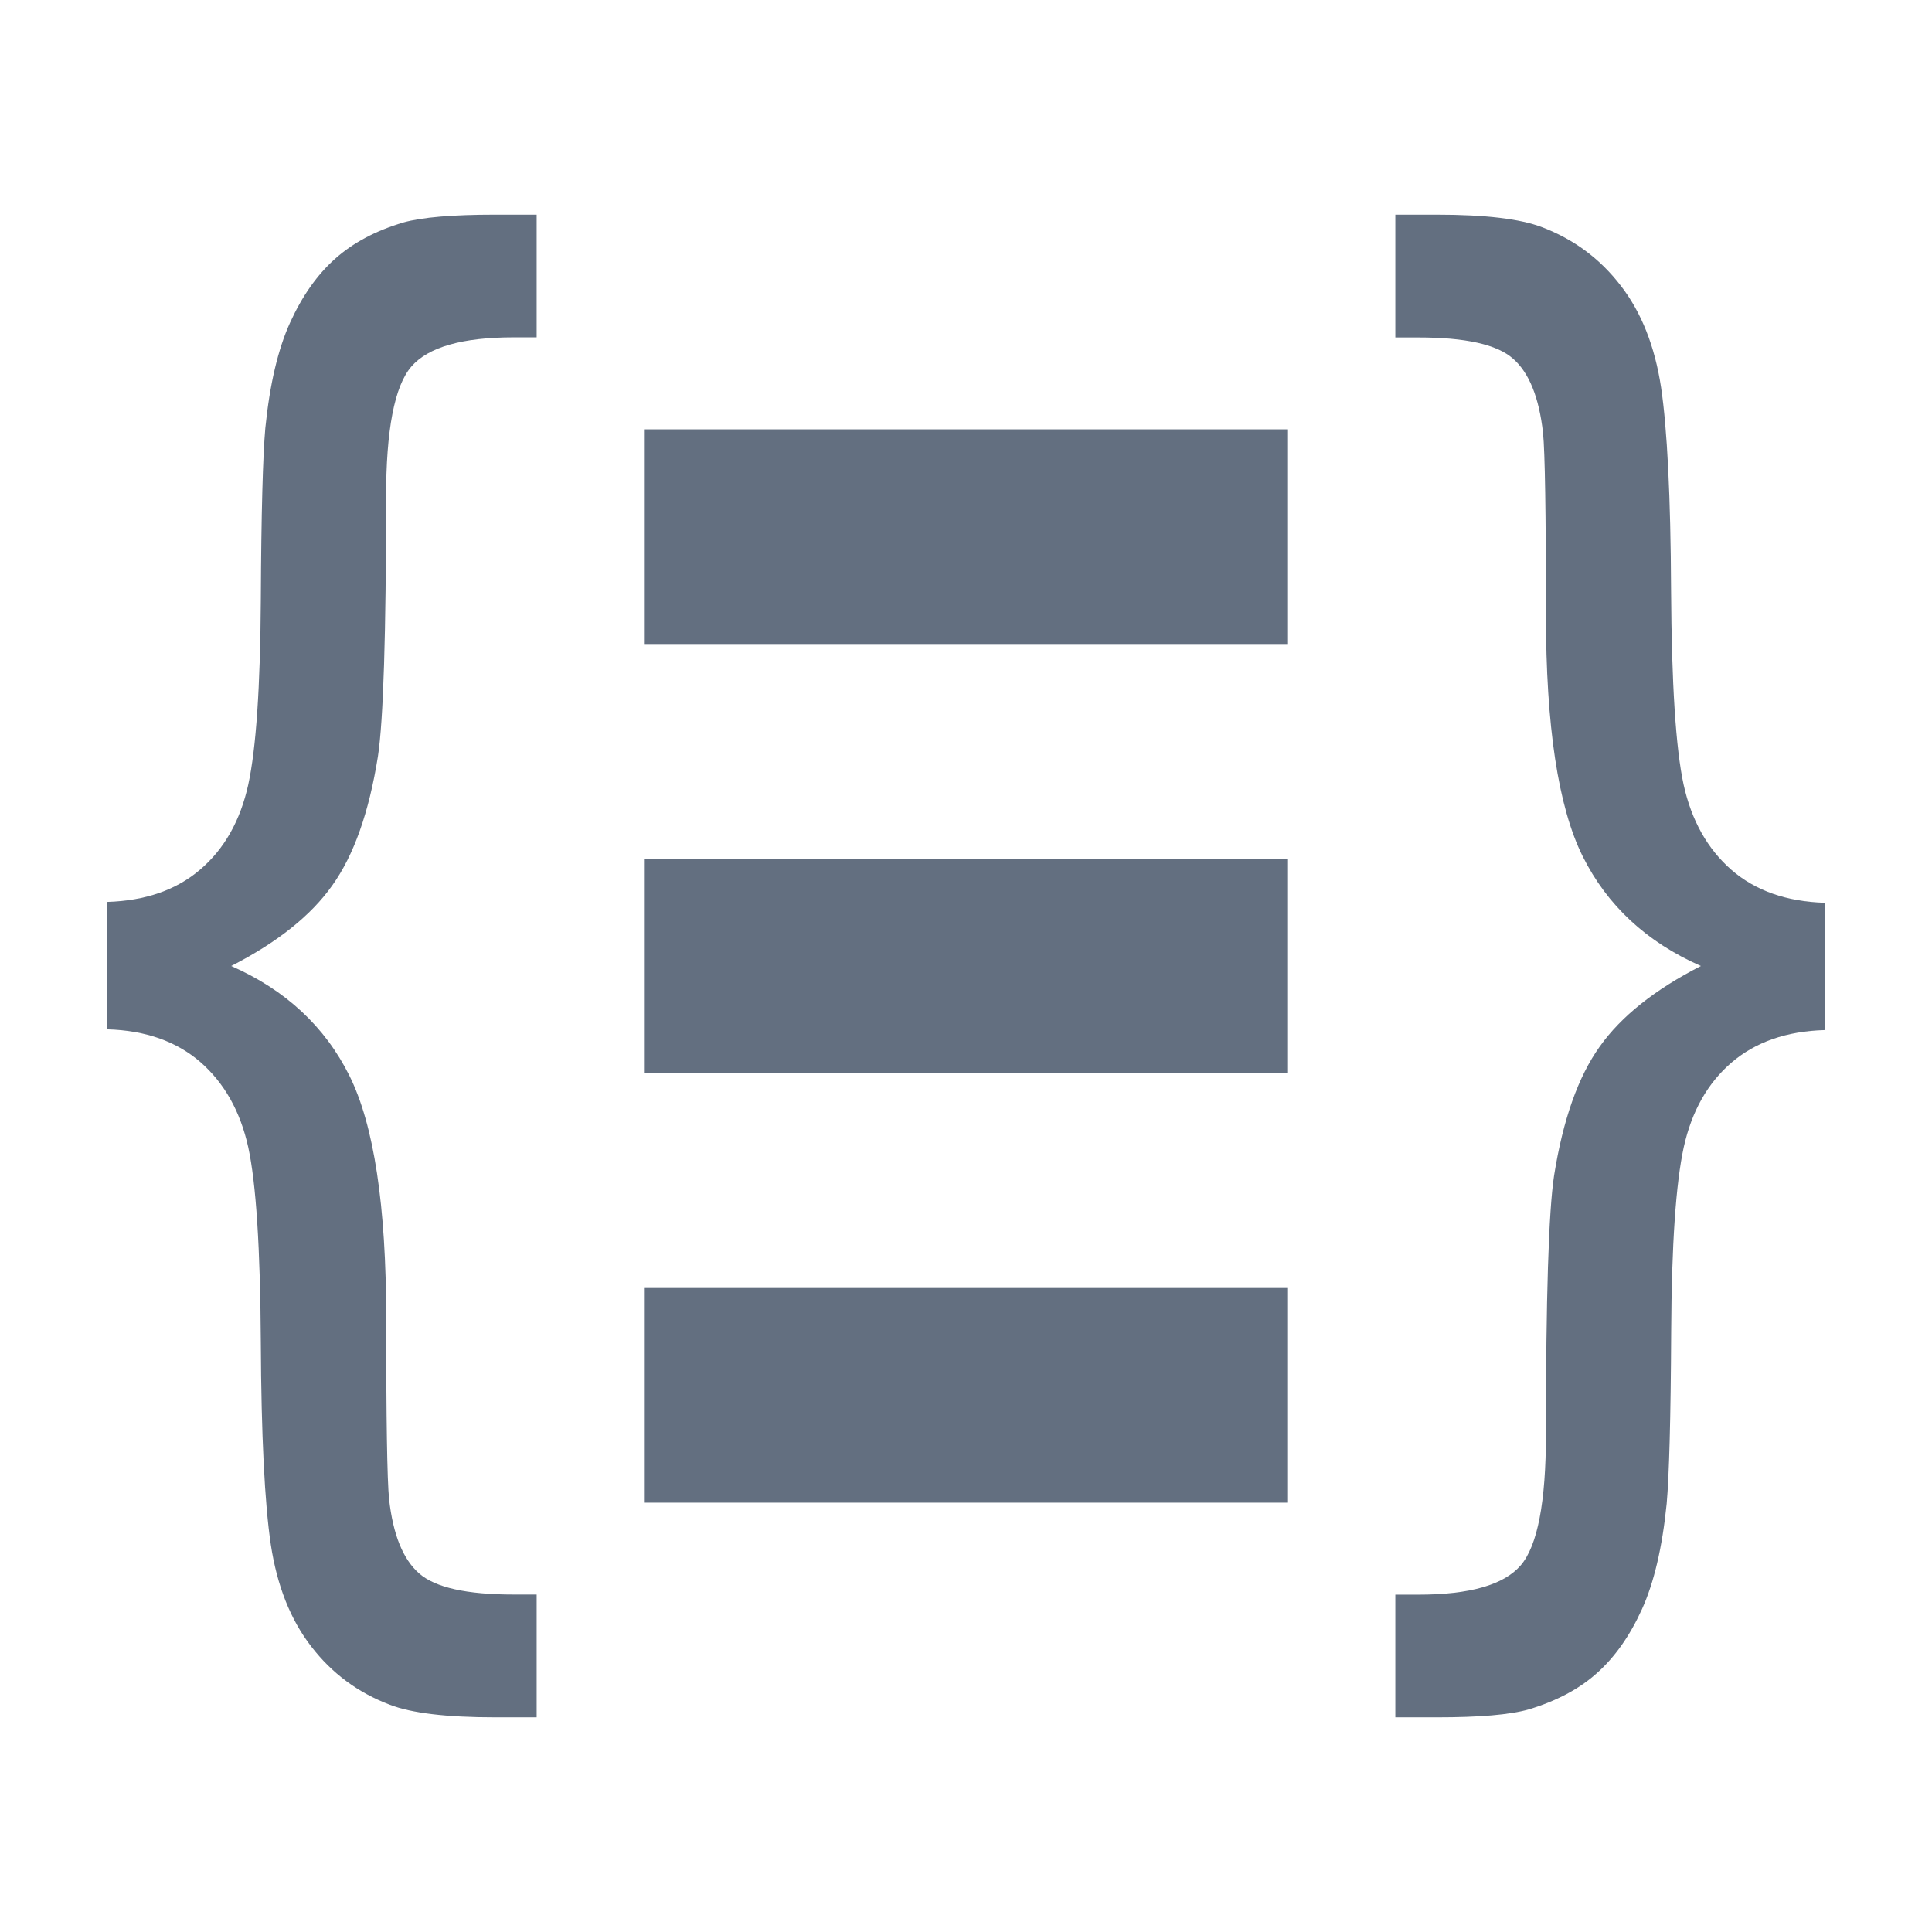 <?xml version="1.0" encoding="utf-8"?>
<!DOCTYPE svg PUBLIC "-//W3C//DTD SVG 1.1//EN" "http://www.w3.org/Graphics/SVG/1.1/DTD/svg11.dtd">
<svg version="1.1" id="img" xmlns="http://www.w3.org/2000/svg" xmlns:xlink="http://www.w3.org/1999/xlink" x="0px" y="0px"
	 width="18px" height="18px" viewBox="0 0 18 18" style="enable-background:new 0 0 18 18;" xml:space="preserve">
<g id="allowed-values.default">
	<rect x="6" y="12" style="fill:#636F80;" width="6" height="2"/>
	<rect x="6" y="8" style="fill:#636F80;" width="6" height="2"/>
	<rect x="6" y="4" style="fill:#636F80;" width="6" height="2"/>
	<g>
		<path style="fill:#636F80;" d="M17,9.597c-0.355,0.01-0.644,0.111-0.867,0.302c-0.223,0.191-0.372,0.455-0.446,0.79
			c-0.073,0.335-0.113,0.907-0.117,1.719c-0.004,0.811-0.019,1.345-0.042,1.602c-0.041,0.408-0.118,0.736-0.231,0.984
			c-0.113,0.248-0.252,0.445-0.418,0.593c-0.166,0.149-0.378,0.261-0.636,0.339C14.068,15.976,13.783,16,13.386,16H13v-1.143h0.214
			c0.479,0,0.797-0.091,0.954-0.273c0.157-0.183,0.235-0.59,0.235-1.221c0-1.271,0.025-2.076,0.076-2.411
			c0.083-0.52,0.224-0.92,0.425-1.201c0.2-0.282,0.514-0.532,0.943-0.751c-0.507-0.223-0.874-0.565-1.102-1.023
			c-0.228-0.459-0.342-1.211-0.342-2.255c0-0.947-0.009-1.51-0.027-1.689c-0.037-0.331-0.13-0.561-0.28-0.692
			c-0.15-0.132-0.443-0.197-0.881-0.197H13V2h0.386c0.452,0,0.779,0.039,0.981,0.117c0.295,0.112,0.539,0.292,0.732,0.543
			c0.194,0.25,0.319,0.567,0.377,0.95c0.057,0.384,0.089,1.013,0.093,1.887c0.005,0.874,0.044,1.478,0.117,1.814
			c0.074,0.335,0.223,0.599,0.446,0.794C16.356,8.299,16.645,8.4,17,8.411V9.597z"/>
	</g>
	<g>
		<path style="fill:#636F80;" d="M1,8.403C1.355,8.392,1.644,8.292,1.867,8.1C2.09,7.909,2.239,7.646,2.313,7.31
			C2.386,6.975,2.425,6.402,2.43,5.591C2.434,4.78,2.449,4.246,2.472,3.988C2.513,3.581,2.59,3.253,2.703,3.005
			C2.816,2.757,2.955,2.56,3.121,2.412C3.287,2.263,3.499,2.15,3.757,2.073C3.932,2.024,4.217,2,4.614,2H5v1.143H4.786
			c-0.479,0-0.797,0.091-0.954,0.273c-0.157,0.183-0.235,0.59-0.235,1.221c0,1.271-0.025,2.076-0.076,2.411
			c-0.083,0.52-0.224,0.92-0.425,1.201C2.897,8.531,2.582,8.781,2.154,9c0.507,0.223,0.874,0.565,1.102,1.023
			c0.228,0.459,0.342,1.211,0.342,2.255c0,0.947,0.009,1.51,0.027,1.689c0.037,0.331,0.13,0.561,0.28,0.692
			c0.15,0.132,0.443,0.197,0.881,0.197H5V16H4.614c-0.452,0-0.779-0.039-0.981-0.117C3.337,15.771,3.093,15.591,2.9,15.34
			c-0.194-0.25-0.319-0.567-0.377-0.95c-0.057-0.384-0.089-1.013-0.093-1.887c-0.005-0.874-0.044-1.478-0.117-1.814
			C2.239,10.354,2.09,10.09,1.867,9.895C1.644,9.702,1.355,9.6,1,9.59V8.403z"/>
	</g>
</g>
</svg>
